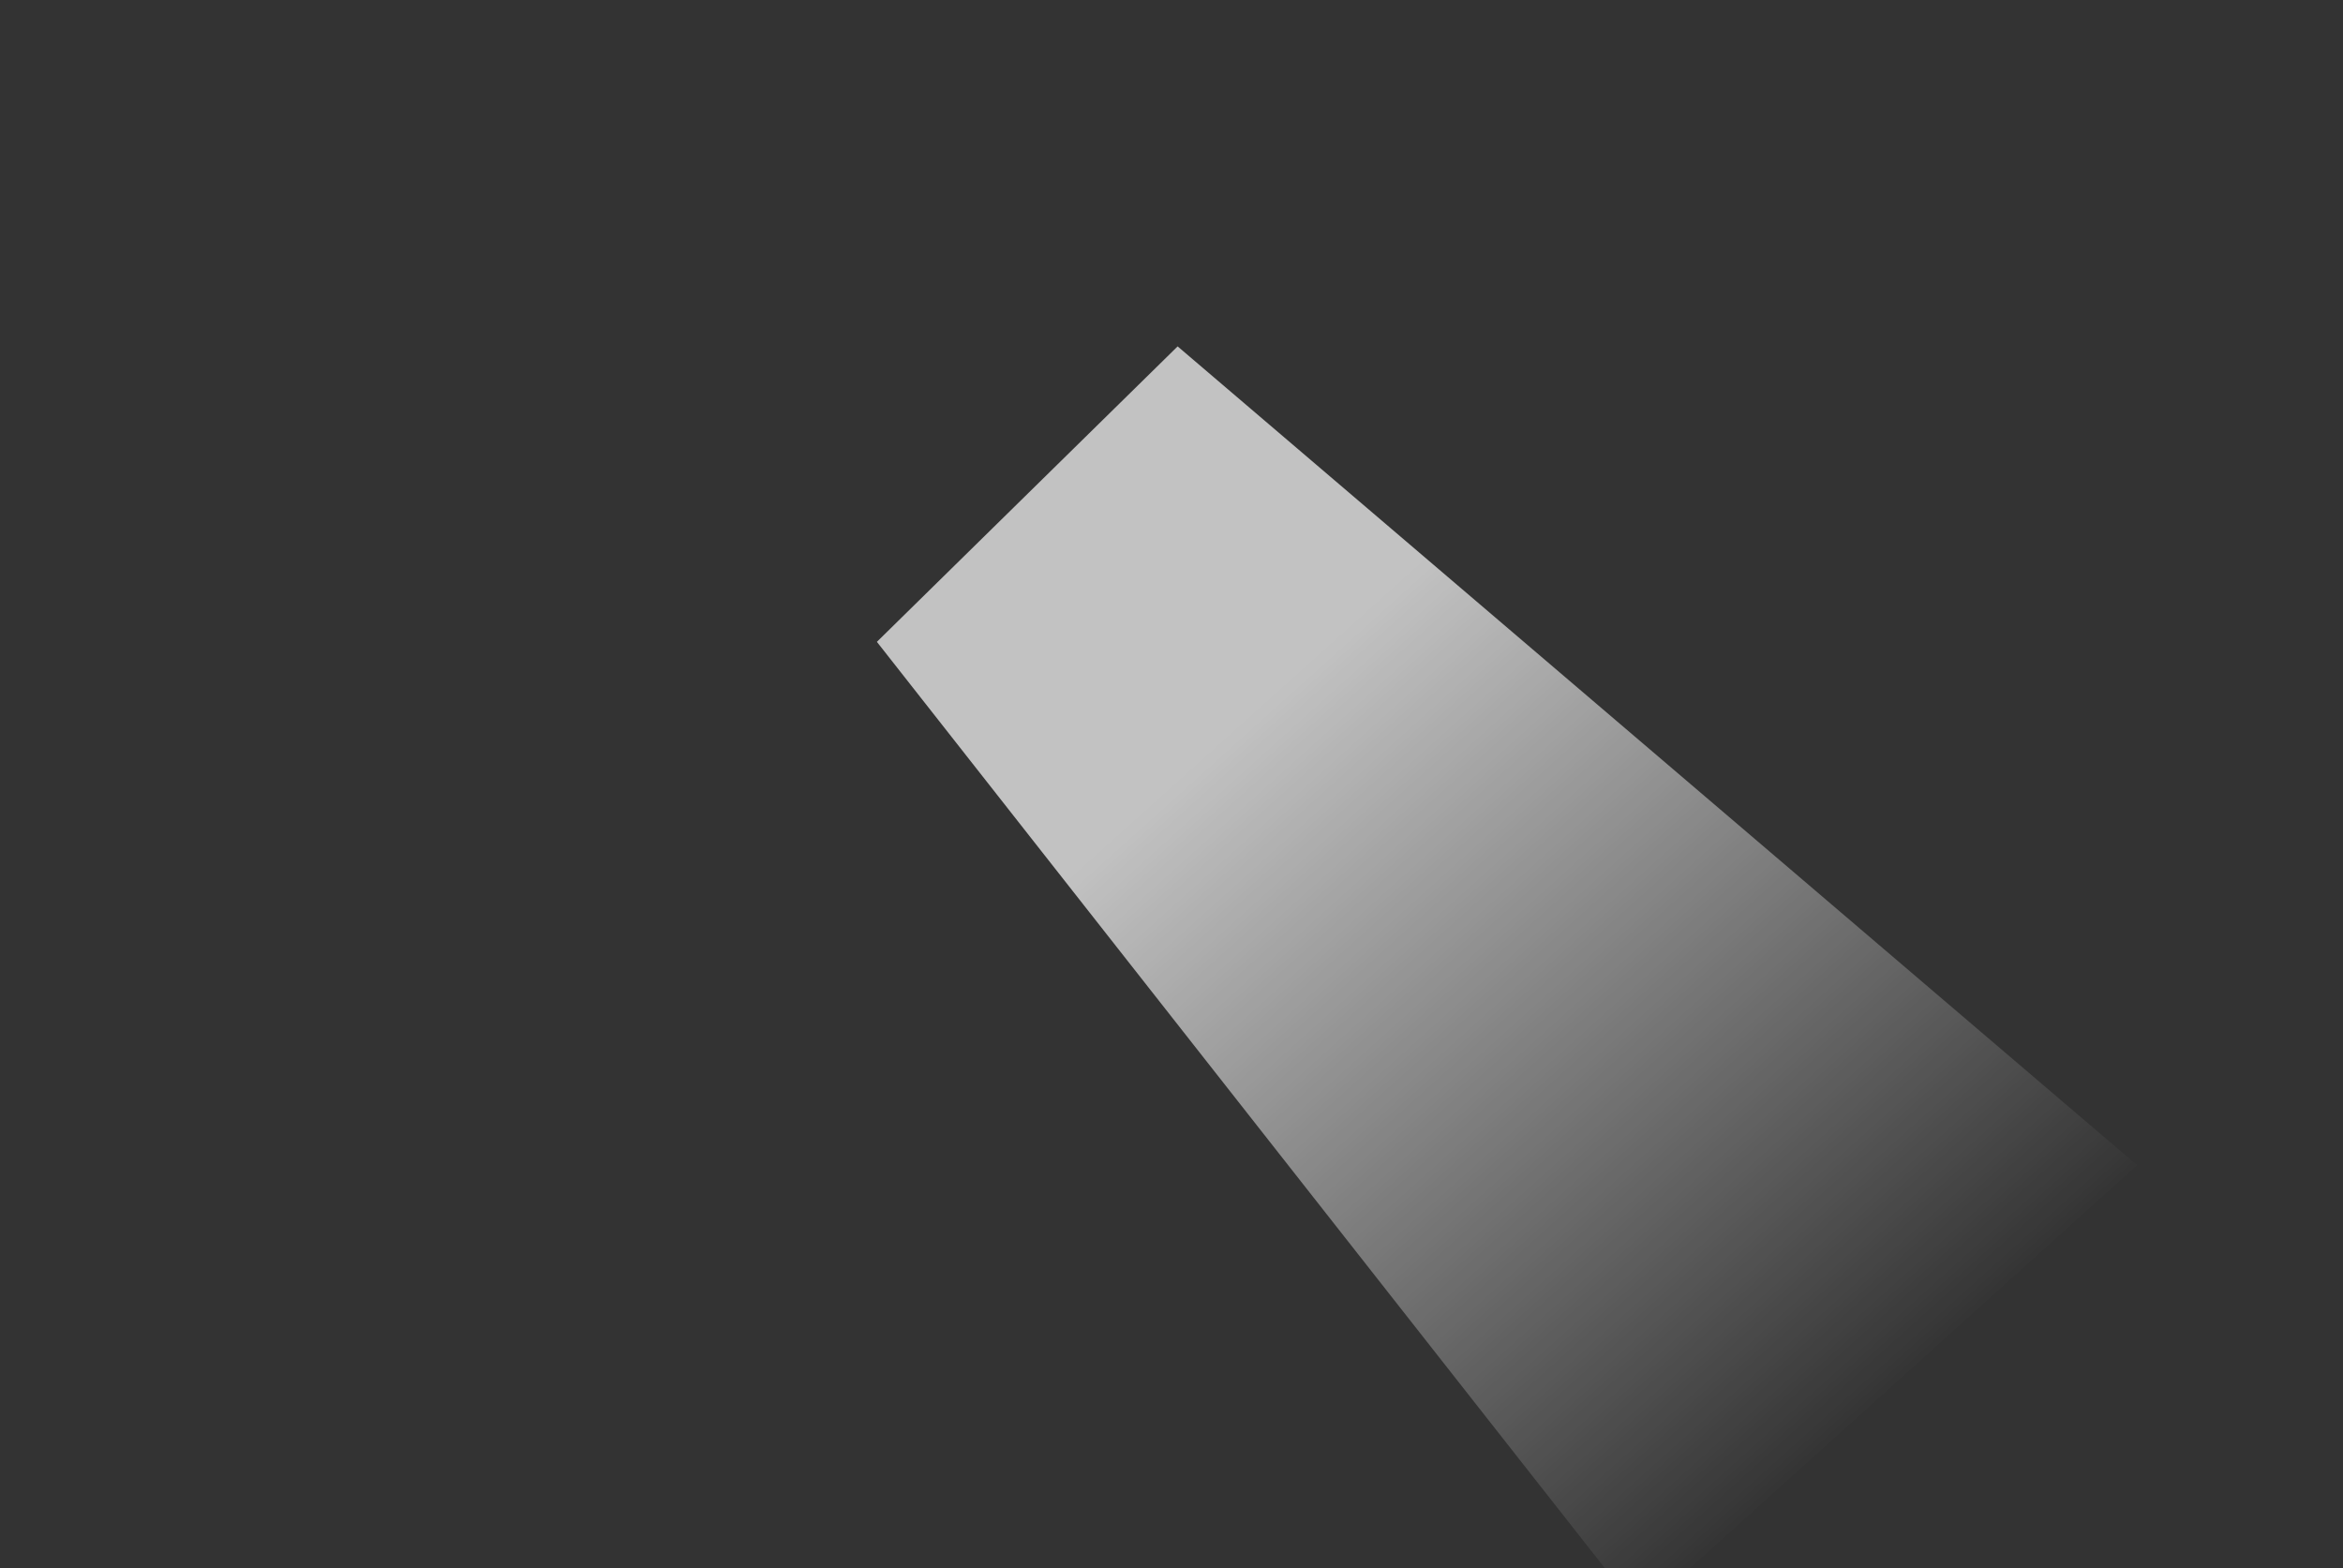 <?xml version="1.0" encoding="utf-8"?>
<!-- Generator: Adobe Illustrator 23.1.0, SVG Export Plug-In . SVG Version: 6.00 Build 0)  -->
<svg version="1.1" id="Layer_1" xmlns="http://www.w3.org/2000/svg" xmlns:xlink="http://www.w3.org/1999/xlink" x="0px" y="0px"
	 viewBox="0 0 454.9 304.47" style="enable-background:new 0 0 454.9 304.47;" xml:space="preserve">
<rect x="0" y="0" width="454.9" height="304.47" fill="#333333" stroke="none"/>
<style type="text/css">
	.st0{fill:url(#SVGID_1_);}
	.st1{fill:none;}
</style>
<linearGradient id="SVGID_1_" gradientUnits="userSpaceOnUse" x1="967.915" y1="41.656" x2="967.828" y2="224.151" gradientTransform="matrix(-0.743 0.669 -0.669 -0.743 1115.508 -345.213)">
	<stop  offset="0" style="stop-color:#FFFFFF;stop-opacity:0"/>
	<stop  offset="1" style="stop-color:#FFFFFF;stop-opacity:0.7"/>
</linearGradient>
<polygon class="st0" points="170.25,124.61 228.64,67.25 414.92,226.21 318.44,313.17 "/>
<path class="st1" d="M143.53,105.53l68.82-47.12l21.35,4.41l-4.41,4c0,0-31.24,46.12-62.82,57.06L143.53,105.53z"/>
</svg>
